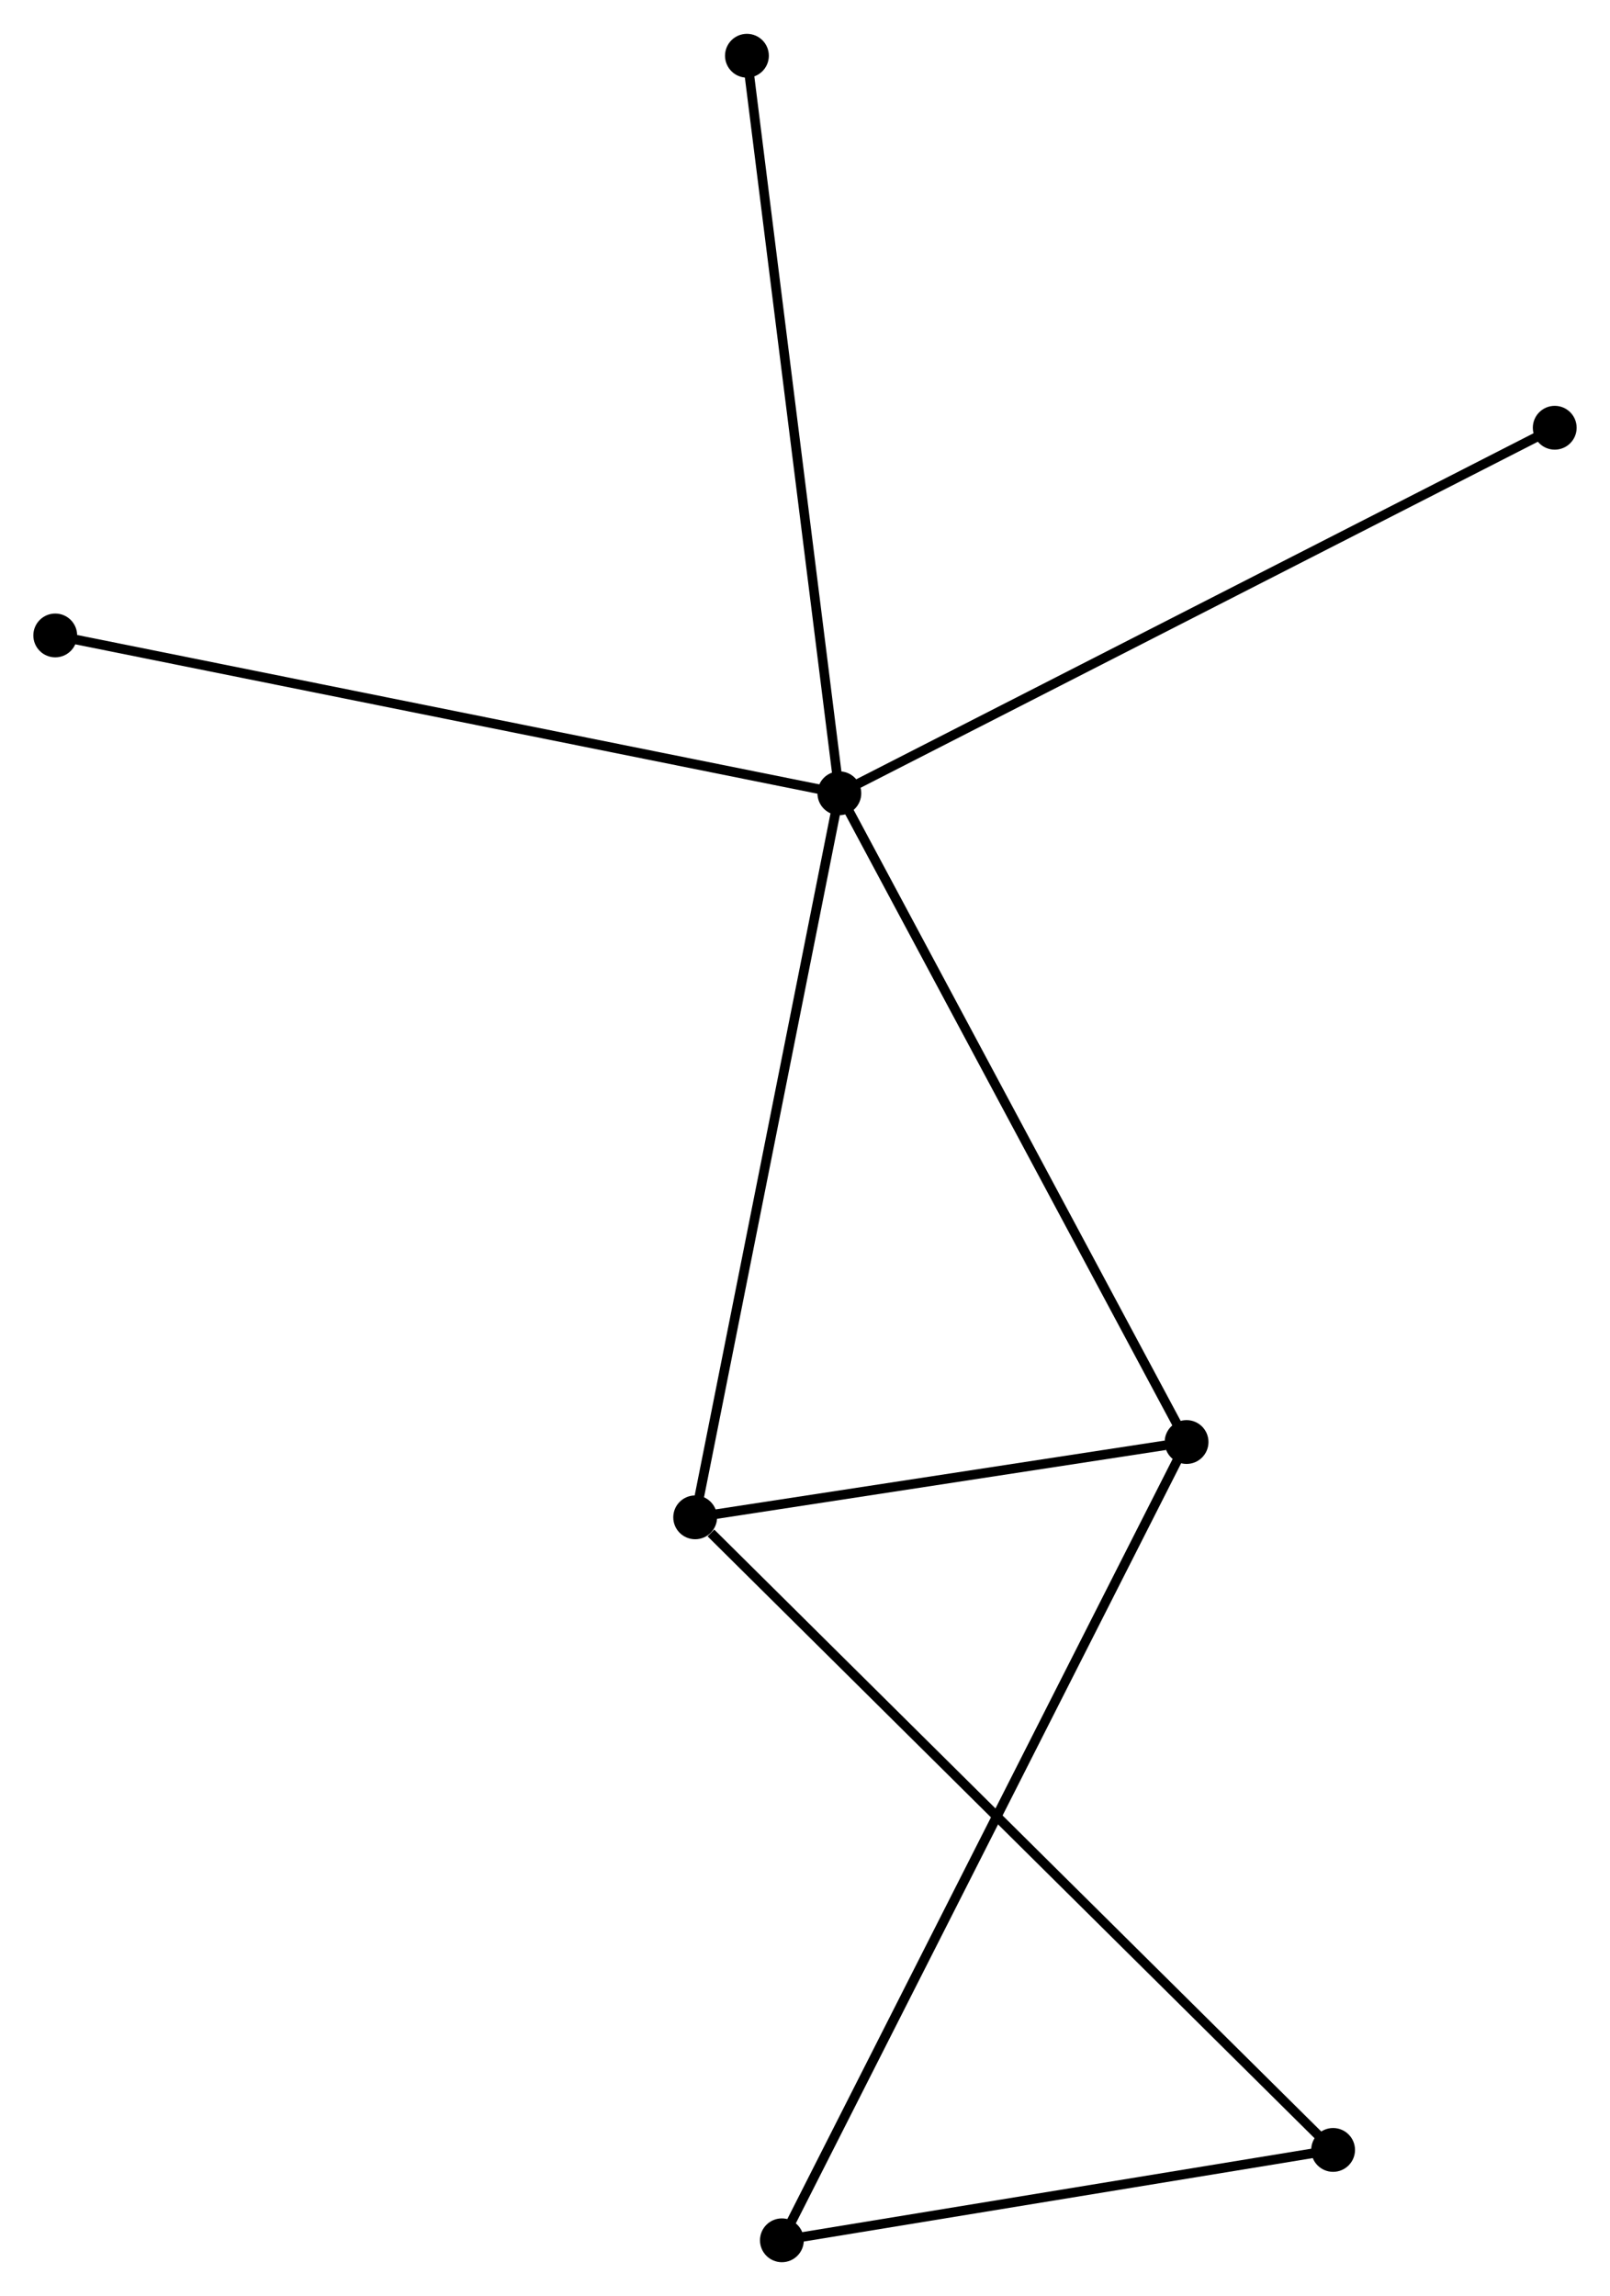 <?xml version="1.0" encoding="UTF-8" standalone="no"?>
<!DOCTYPE svg PUBLIC "-//W3C//DTD SVG 1.1//EN"
 "http://www.w3.org/Graphics/SVG/1.1/DTD/svg11.dtd">
<!-- Generated by graphviz version 2.36.0 (20140111.2315)
 -->
<!-- Title: %3 Pages: 1 -->
<svg width="169pt" height="241pt"
 viewBox="0.00 0.00 169.03 240.94" xmlns="http://www.w3.org/2000/svg" xmlns:xlink="http://www.w3.org/1999/xlink">
<g id="graph0" class="graph" transform="scale(1 1) rotate(0) translate(4 236.938)">
<title>%3</title>
<!-- 0 -->
<g id="node1" class="node"><title>0</title>
<ellipse fill="black" stroke="black" cx="84.122" cy="-153.71" rx="1.8" ry="1.8"/>
</g>
<!-- 1 -->
<g id="node2" class="node"><title>1</title>
<ellipse fill="black" stroke="black" cx="120.575" cy="-85.604" rx="1.8" ry="1.8"/>
</g>
<!-- 0&#45;&#45;1 -->
<g id="edge1" class="edge"><title>0&#45;&#45;1</title>
<path fill="none" stroke="black" d="M85.023,-152.027C90.023,-142.686 114.317,-97.296 119.572,-87.479"/>
</g>
<!-- 2 -->
<g id="node3" class="node"><title>2</title>
<ellipse fill="black" stroke="black" cx="68.985" cy="-77.697" rx="1.8" ry="1.8"/>
</g>
<!-- 0&#45;&#45;2 -->
<g id="edge2" class="edge"><title>0&#45;&#45;2</title>
<path fill="none" stroke="black" d="M83.748,-151.831C81.654,-141.315 71.406,-89.854 69.346,-79.51"/>
</g>
<!-- 5 -->
<g id="node4" class="node"><title>5</title>
<ellipse fill="black" stroke="black" cx="1.8" cy="-170.28" rx="1.8" ry="1.8"/>
</g>
<!-- 0&#45;&#45;5 -->
<g id="edge3" class="edge"><title>0&#45;&#45;5</title>
<path fill="none" stroke="black" d="M82.087,-154.12C70.698,-156.412 14.967,-167.63 3.764,-169.885"/>
</g>
<!-- 6 -->
<g id="node5" class="node"><title>6</title>
<ellipse fill="black" stroke="black" cx="159.228" cy="-192.084" rx="1.8" ry="1.8"/>
</g>
<!-- 0&#45;&#45;6 -->
<g id="edge4" class="edge"><title>0&#45;&#45;6</title>
<path fill="none" stroke="black" d="M85.979,-154.659C96.37,-159.968 147.216,-185.946 157.437,-191.168"/>
</g>
<!-- 7 -->
<g id="node6" class="node"><title>7</title>
<ellipse fill="black" stroke="black" cx="74.419" cy="-231.138" rx="1.8" ry="1.8"/>
</g>
<!-- 0&#45;&#45;7 -->
<g id="edge5" class="edge"><title>0&#45;&#45;7</title>
<path fill="none" stroke="black" d="M83.882,-155.624C82.54,-166.336 75.971,-218.754 74.651,-229.291"/>
</g>
<!-- 1&#45;&#45;2 -->
<g id="edge6" class="edge"><title>1&#45;&#45;2</title>
<path fill="none" stroke="black" d="M118.359,-85.264C109.873,-83.963 79.508,-79.309 71.136,-78.026"/>
</g>
<!-- 4 -->
<g id="node7" class="node"><title>4</title>
<ellipse fill="black" stroke="black" cx="78.089" cy="-1.8" rx="1.8" ry="1.8"/>
</g>
<!-- 1&#45;&#45;4 -->
<g id="edge7" class="edge"><title>1&#45;&#45;4</title>
<path fill="none" stroke="black" d="M119.688,-83.854C114.159,-72.947 84.487,-14.419 78.972,-3.541"/>
</g>
<!-- 3 -->
<g id="node8" class="node"><title>3</title>
<ellipse fill="black" stroke="black" cx="135.959" cy="-11.287" rx="1.8" ry="1.8"/>
</g>
<!-- 2&#45;&#45;3 -->
<g id="edge8" class="edge"><title>2&#45;&#45;3</title>
<path fill="none" stroke="black" d="M70.641,-76.055C79.987,-66.787 126.038,-21.124 134.59,-12.643"/>
</g>
<!-- 3&#45;&#45;4 -->
<g id="edge9" class="edge"><title>3&#45;&#45;4</title>
<path fill="none" stroke="black" d="M134.033,-10.971C125.247,-9.531 89.004,-3.589 80.081,-2.127"/>
</g>
</g>
</svg>
